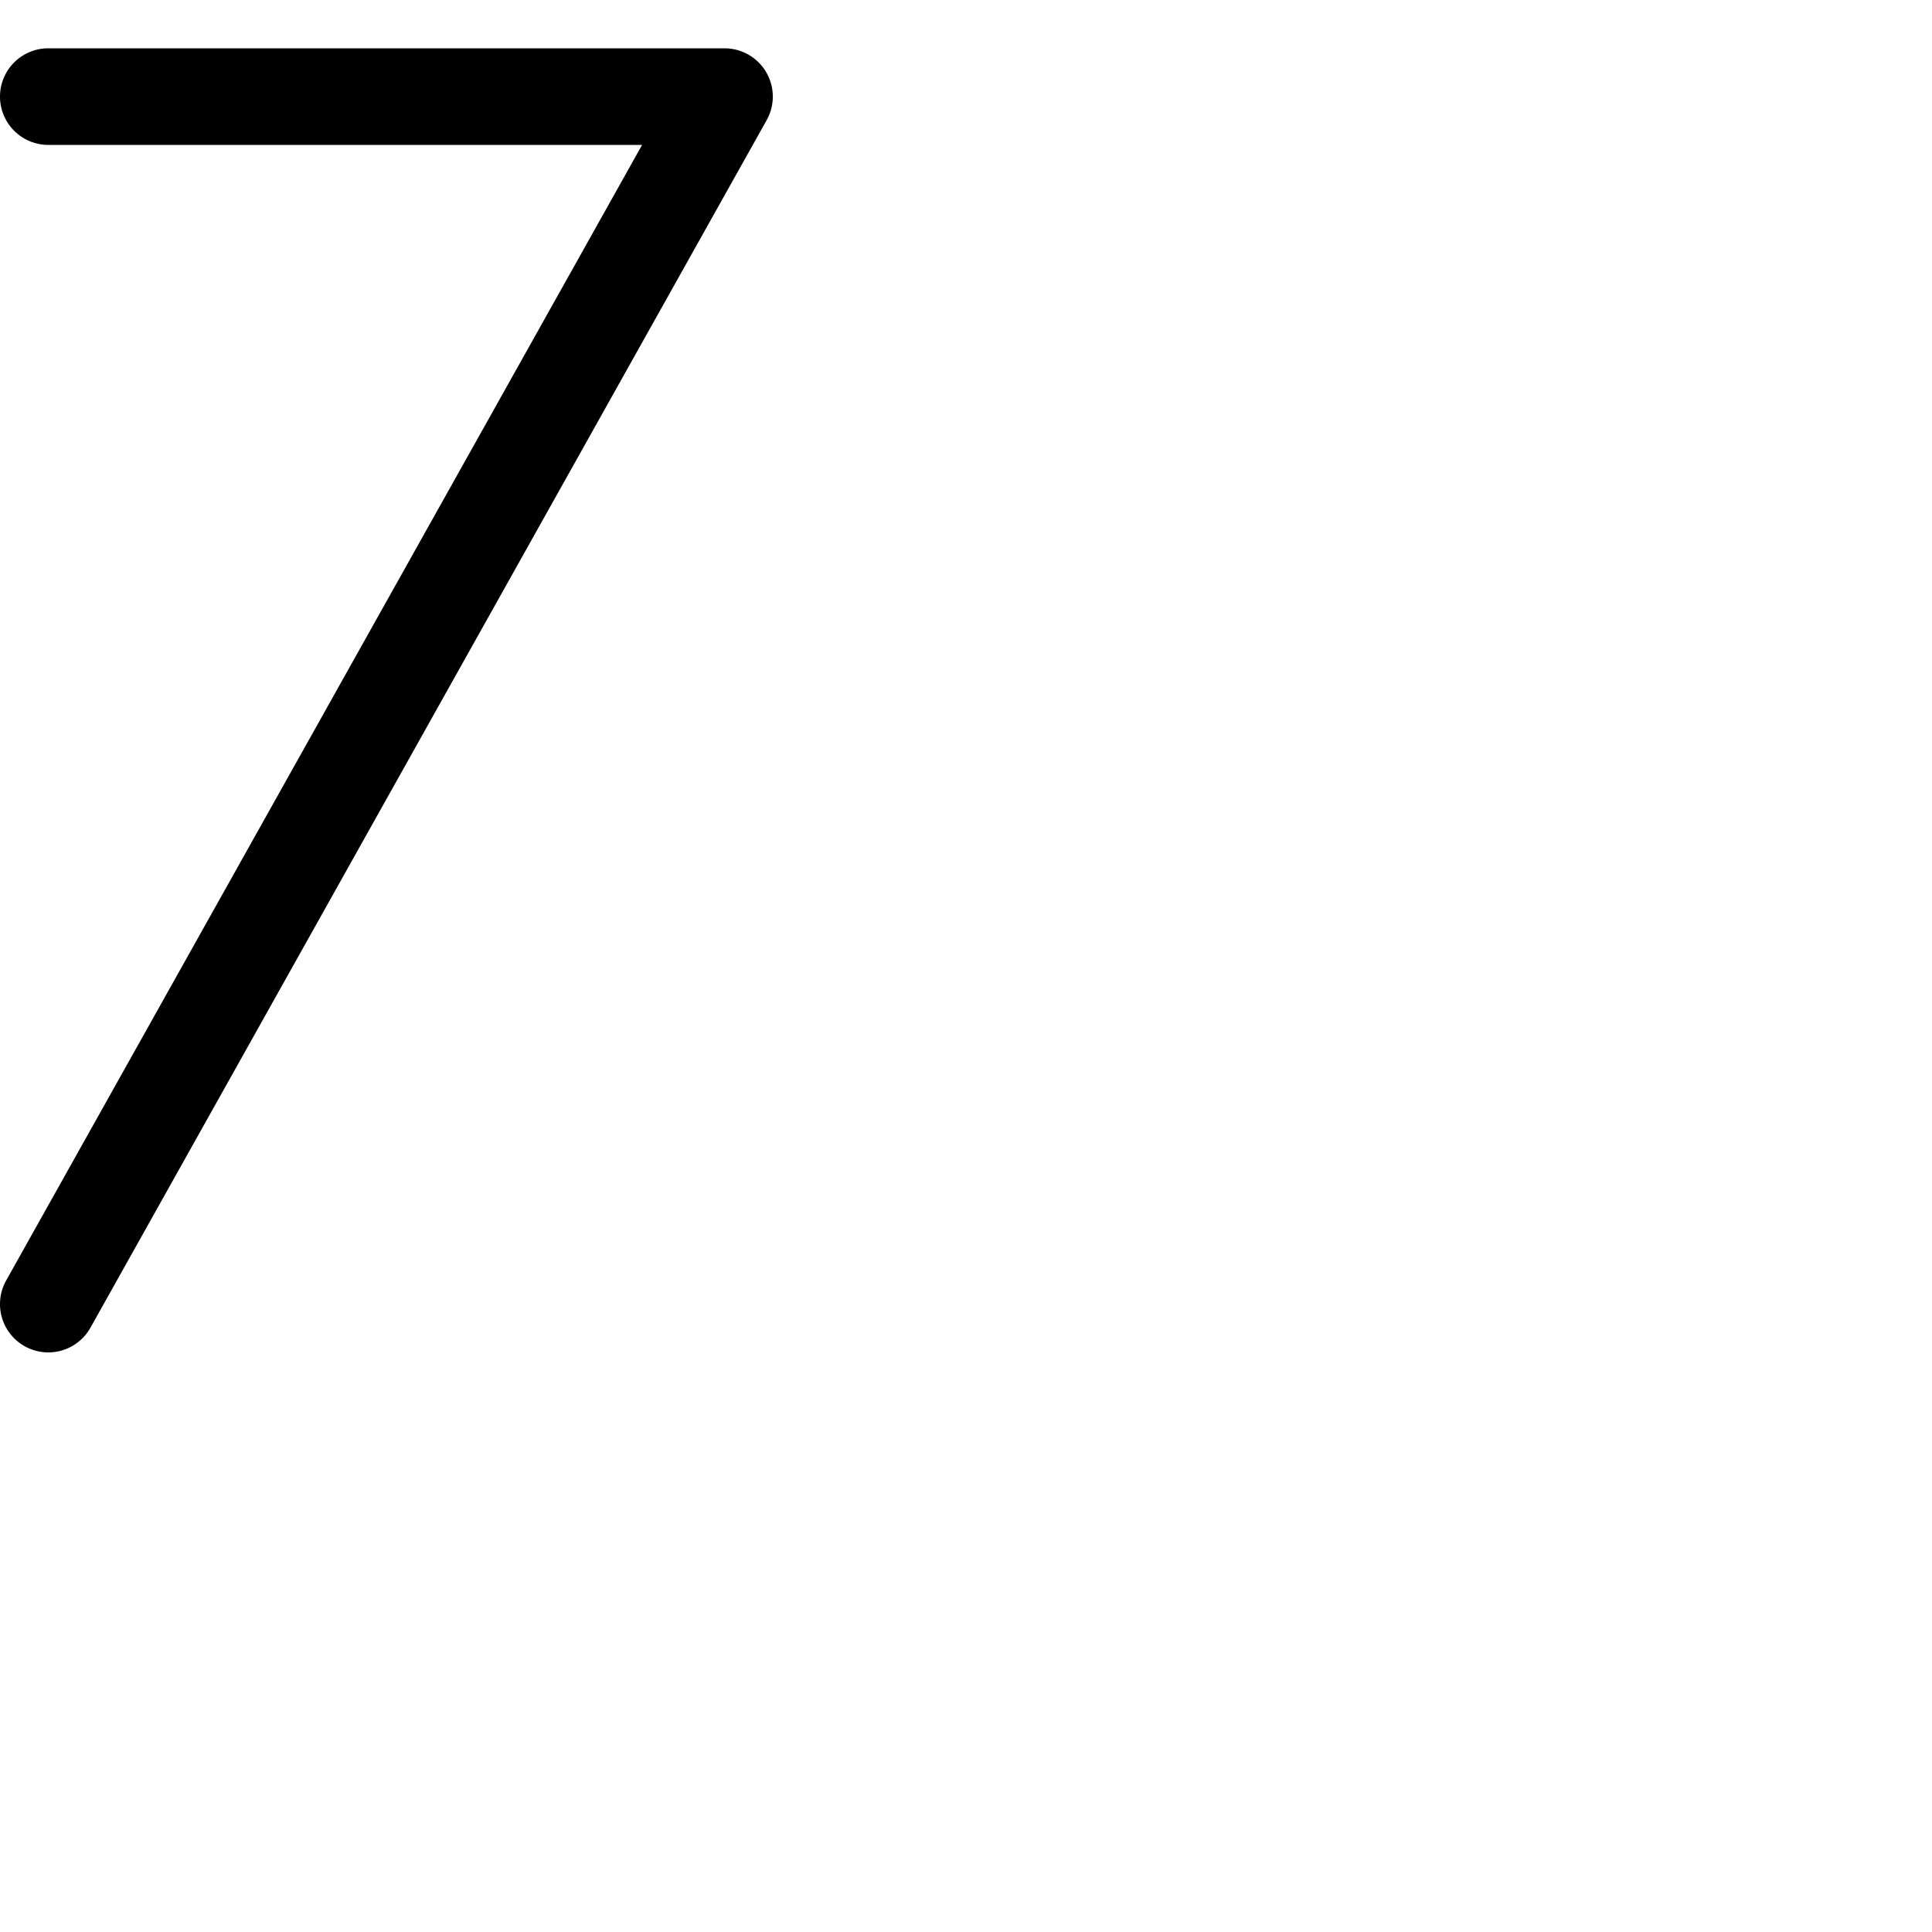 <?xml version="1.0" encoding="UTF-8" standalone="no"?>
<svg
   xmlns:dc="http://purl.org/dc/elements/1.1/"
   xmlns:cc="http://creativecommons.org/ns#"
   xmlns:rdf="http://www.w3.org/1999/02/22-rdf-syntax-ns#"
   xmlns:svg="http://www.w3.org/2000/svg"
   xmlns="http://www.w3.org/2000/svg"
   xmlns:sodipodi="http://sodipodi.sourceforge.net/DTD/sodipodi-0.dtd"
   xmlns:inkscape="http://www.inkscape.org/namespaces/inkscape"
   sodipodi:docname="7.svg"
   inkscape:version="1.0 (4035a4fb49, 2020-05-01)"
   id="svg8"
   version="1.1"
   viewBox="0 0 1000 1000"
   height="1000"
   width="1000">
  <defs
     id="defs2" />
  <sodipodi:namedview
     inkscape:guide-bbox="true"
     showguides="true"
     inkscape:window-maximized="1"
     inkscape:window-y="1301"
     inkscape:window-x="0"
     inkscape:window-height="977"
     inkscape:window-width="1916"
     inkscape:snap-grids="true"
     inkscape:snap-page="true"
     inkscape:snap-text-baseline="true"
     inkscape:snap-center="true"
     inkscape:snap-object-midpoints="true"
     inkscape:snap-midpoints="true"
     inkscape:snap-smooth-nodes="true"
     inkscape:snap-intersection-paths="true"
     inkscape:object-paths="true"
     inkscape:snap-bbox-midpoints="true"
     inkscape:snap-bbox-edge-midpoints="true"
     inkscape:bbox-nodes="true"
     inkscape:bbox-paths="true"
     inkscape:snap-bbox="true"
     inkscape:pagecheckerboard="true"
     units="px"
     showgrid="true"
     inkscape:document-rotation="0"
     inkscape:current-layer="layer1"
     inkscape:document-units="px"
     inkscape:cy="434.62224"
     inkscape:cx="435.46305"
     inkscape:zoom="0.51755965"
     inkscape:pageshadow="2"
     inkscape:pageopacity="0.0"
     borderopacity="1.0"
     bordercolor="#666666"
     pagecolor="#ffffff"
     id="base">
    <inkscape:grid
       id="grid883"
       type="xygrid" />
    <sodipodi:guide
       inkscape:color="rgb(0,0,255)"
       inkscape:locked="true"
       inkscape:label=""
       id="guide885"
       orientation="0,1"
       position="0,300" />
    <sodipodi:guide
       inkscape:color="rgb(0,0,255)"
       inkscape:locked="true"
       inkscape:label=""
       id="guide887"
       orientation="0,1"
       position="0,700" />
    <sodipodi:guide
       inkscape:color="rgb(0,0,255)"
       inkscape:locked="true"
       inkscape:label=""
       id="guide889"
       orientation="0,1"
       position="0,975" />
    <sodipodi:guide
       inkscape:color="rgb(0,0,255)"
       inkscape:locked="true"
       inkscape:label=""
       id="guide891"
       orientation="0,1"
       position="0,1000" />
    <sodipodi:guide
       inkscape:color="rgb(0,0,255)"
       inkscape:locked="true"
       inkscape:label=""
       id="guide893"
       orientation="0,1"
       position="0,0" />
    <sodipodi:guide
       id="guide921"
       orientation="0,-1"
       position="120,600" />
  </sodipodi:namedview>
  <g
     style="display:inline"
     id="layer1"
     inkscape:groupmode="layer"
     inkscape:label="Layer 1">
    <path
       d="M 25 25 A 25 25 0 0 0 0 50 A 25 25 0 0 0 25 75 L 332.348 75 L 3.188 662.785 A 25 25 0 0 0 12.785 696.812 A 25 25 0 0 0 46.812 687.215 L 396.799 62.238 L 396.803 62.232 A 25 25 0 0 0 396.812 62.215 A 25 25 0 0 0 397.006 61.863 A 25 25 0 0 0 397.016 61.846 A 25 25 0 0 0 397.203 61.492 A 25 25 0 0 0 397.211 61.475 A 25 25 0 0 0 397.393 61.117 A 25 25 0 0 0 397.4 61.1 A 25 25 0 0 0 397.576 60.738 A 25 25 0 0 0 397.584 60.721 A 25 25 0 0 0 397.754 60.357 A 25 25 0 0 0 397.762 60.34 A 25 25 0 0 0 397.924 59.973 A 25 25 0 0 0 397.932 59.955 A 25 25 0 0 0 397.953 59.902 A 25 25 0 0 0 398.096 59.568 A 25 25 0 0 0 398.246 59.197 A 25 25 0 0 0 398.254 59.178 A 25 25 0 0 0 398.398 58.805 A 25 25 0 0 0 398.404 58.787 A 25 25 0 0 0 398.543 58.41 A 25 25 0 0 0 398.549 58.391 A 25 25 0 0 0 398.682 58.014 A 25 25 0 0 0 398.688 57.994 A 25 25 0 0 0 398.812 57.613 A 25 25 0 0 0 398.818 57.594 A 25 25 0 0 0 398.861 57.457 A 25 25 0 0 0 398.943 57.193 A 25 25 0 0 0 399.055 56.809 A 25 25 0 0 0 399.061 56.789 A 25 25 0 0 0 399.166 56.402 A 25 25 0 0 0 399.172 56.383 A 25 25 0 0 0 399.27 55.996 A 25 25 0 0 0 399.275 55.977 A 25 25 0 0 0 399.367 55.586 A 25 25 0 0 0 399.371 55.566 A 25 25 0 0 0 399.459 55.176 A 25 25 0 0 0 399.463 55.156 A 25 25 0 0 0 399.541 54.764 A 25 25 0 0 0 399.545 54.744 A 25 25 0 0 0 399.553 54.697 A 25 25 0 0 0 399.666 54.061 A 25 25 0 0 0 399.691 53.916 A 25 25 0 0 0 399.75 53.52 A 25 25 0 0 0 399.789 53.234 A 25 25 0 0 0 399.807 53.104 A 25 25 0 0 0 399.809 53.084 A 25 25 0 0 0 399.855 52.686 A 25 25 0 0 0 399.857 52.666 A 25 25 0 0 0 399.896 52.268 A 25 25 0 0 0 399.898 52.248 A 25 25 0 0 0 399.932 51.848 A 25 25 0 0 0 399.934 51.828 A 25 25 0 0 0 399.941 51.691 A 25 25 0 0 0 399.98 50.988 A 25 25 0 0 0 399.984 50.863 A 25 25 0 0 0 399.998 50.227 A 25 25 0 0 0 400 50.168 A 25 25 0 0 0 400 50.148 A 25 25 0 0 0 400 50 A 25 25 0 0 0 399.998 49.729 A 25 25 0 0 0 399.996 49.58 A 25 25 0 0 0 399.99 49.309 A 25 25 0 0 0 399.988 49.275 A 25 25 0 0 0 399.975 48.887 A 25 25 0 0 0 399.957 48.557 A 25 25 0 0 0 399.953 48.467 A 25 25 0 0 0 399.943 48.32 A 25 25 0 0 0 399.924 48.049 A 25 25 0 0 0 399.92 48 A 25 25 0 0 0 399.887 47.629 A 25 25 0 0 0 399.855 47.334 A 25 25 0 0 0 399.828 47.088 A 25 25 0 0 0 399.826 47.064 A 25 25 0 0 0 399.793 46.793 A 25 25 0 0 0 399.773 46.646 A 25 25 0 0 0 399.736 46.377 A 25 25 0 0 0 399.727 46.316 A 25 25 0 0 0 399.693 46.102 A 25 25 0 0 0 399.648 45.832 A 25 25 0 0 0 399.646 45.814 A 25 25 0 0 0 399.6 45.547 A 25 25 0 0 0 399.6 45.543 A 25 25 0 0 0 399.527 45.168 A 25 25 0 0 0 399.521 45.135 A 25 25 0 0 0 399.516 45.107 A 25 25 0 0 0 399.445 44.771 A 25 25 0 0 0 399.436 44.723 A 25 25 0 0 0 399.404 44.578 A 25 25 0 0 0 399.344 44.312 A 25 25 0 0 0 399.342 44.301 A 25 25 0 0 0 399.244 43.904 A 25 25 0 0 0 399.154 43.559 A 25 25 0 0 0 399.139 43.496 A 25 25 0 0 0 399.1 43.354 A 25 25 0 0 0 399.025 43.092 A 25 25 0 0 0 398.984 42.949 A 25 25 0 0 0 398.906 42.689 A 25 25 0 0 0 398.904 42.684 A 25 25 0 0 0 398.826 42.43 A 25 25 0 0 0 398.748 42.189 A 25 25 0 0 0 398.734 42.146 A 25 25 0 0 0 398.646 41.889 A 25 25 0 0 0 398.527 41.549 A 25 25 0 0 0 398.508 41.492 A 25 25 0 0 0 398.457 41.354 A 25 25 0 0 0 398.361 41.098 A 25 25 0 0 0 398.309 40.959 A 25 25 0 0 0 398.209 40.707 A 25 25 0 0 0 398.152 40.568 A 25 25 0 0 0 398.049 40.318 A 25 25 0 0 0 397.99 40.182 A 25 25 0 0 0 397.883 39.932 A 25 25 0 0 0 397.855 39.873 A 25 25 0 0 0 397.709 39.549 A 25 25 0 0 0 397.539 39.186 A 25 25 0 0 0 397.531 39.168 A 25 25 0 0 0 397.525 39.156 A 25 25 0 0 0 397.346 38.791 A 25 25 0 0 0 397.279 38.658 A 25 25 0 0 0 397.154 38.416 A 25 25 0 0 0 397.139 38.387 A 25 25 0 0 0 396.955 38.045 A 25 25 0 0 0 396.799 37.762 A 25 25 0 0 0 396.752 37.678 A 25 25 0 0 0 396.678 37.549 A 25 25 0 0 0 396.541 37.314 A 25 25 0 0 0 396.324 36.953 A 25 25 0 0 0 396.15 36.672 A 25 25 0 0 0 396.104 36.596 A 25 25 0 0 0 396.023 36.471 A 25 25 0 0 0 395.875 36.244 A 25 25 0 0 0 395.871 36.238 A 25 25 0 0 0 395.664 35.932 A 25 25 0 0 0 395.641 35.895 A 25 25 0 0 0 395.557 35.771 A 25 25 0 0 0 395.4 35.549 A 25 25 0 0 0 395.314 35.428 A 25 25 0 0 0 395.154 35.207 A 25 25 0 0 0 395.066 35.088 A 25 25 0 0 0 394.902 34.871 A 25 25 0 0 0 394.812 34.754 A 25 25 0 0 0 394.645 34.539 A 25 25 0 0 0 394.553 34.422 A 25 25 0 0 0 394.383 34.211 A 25 25 0 0 0 394.361 34.186 A 25 25 0 0 0 394.133 33.912 A 25 25 0 0 0 394.113 33.887 A 25 25 0 0 0 394.018 33.773 A 25 25 0 0 0 393.84 33.568 A 25 25 0 0 0 393.561 33.254 A 25 25 0 0 0 393.314 32.984 A 25 25 0 0 0 393.277 32.943 A 25 25 0 0 0 393.258 32.924 A 25 25 0 0 0 393.008 32.658 A 25 25 0 0 0 392.988 32.639 A 25 25 0 0 0 392.885 32.531 A 25 25 0 0 0 392.693 32.338 A 25 25 0 0 0 392.666 32.312 A 25 25 0 0 0 392.393 32.043 A 25 25 0 0 0 392.135 31.797 A 25 25 0 0 0 392.09 31.754 A 25 25 0 0 0 391.98 31.652 A 25 25 0 0 0 391.779 31.469 A 25 25 0 0 0 391.773 31.463 A 25 25 0 0 0 391.465 31.189 A 25 25 0 0 0 391.354 31.092 A 25 25 0 0 0 391.146 30.914 A 25 25 0 0 0 391.033 30.818 A 25 25 0 0 0 390.824 30.646 A 25 25 0 0 0 390.709 30.553 A 25 25 0 0 0 390.496 30.383 A 25 25 0 0 0 390.379 30.291 A 25 25 0 0 0 390.164 30.125 A 25 25 0 0 0 390.143 30.107 A 25 25 0 0 0 389.854 29.893 A 25 25 0 0 0 389.828 29.873 A 25 25 0 0 0 389.709 29.785 A 25 25 0 0 0 389.486 29.625 A 25 25 0 0 0 389.365 29.539 A 25 25 0 0 0 389.143 29.385 A 25 25 0 0 0 389.02 29.301 A 25 25 0 0 0 388.793 29.15 A 25 25 0 0 0 388.445 28.924 A 25 25 0 0 0 388.441 28.922 A 25 25 0 0 0 388.316 28.842 A 25 25 0 0 0 388.084 28.697 A 25 25 0 0 0 387.959 28.621 A 25 25 0 0 0 387.725 28.48 A 25 25 0 0 0 387.598 28.406 A 25 25 0 0 0 387.361 28.27 A 25 25 0 0 0 387.232 28.197 A 25 25 0 0 0 387.215 28.188 A 25 25 0 0 0 386.863 27.994 A 25 25 0 0 0 386.846 27.984 A 25 25 0 0 0 386.492 27.797 A 25 25 0 0 0 386.475 27.789 A 25 25 0 0 0 386.117 27.607 A 25 25 0 0 0 386.1 27.6 A 25 25 0 0 0 385.738 27.424 A 25 25 0 0 0 385.721 27.416 A 25 25 0 0 0 385.357 27.246 A 25 25 0 0 0 385.34 27.238 A 25 25 0 0 0 384.973 27.076 A 25 25 0 0 0 384.955 27.068 A 25 25 0 0 0 384.902 27.047 A 25 25 0 0 0 384.568 26.904 A 25 25 0 0 0 384.197 26.754 A 25 25 0 0 0 384.178 26.746 A 25 25 0 0 0 383.805 26.602 A 25 25 0 0 0 383.787 26.596 A 25 25 0 0 0 383.41 26.457 A 25 25 0 0 0 383.391 26.451 A 25 25 0 0 0 383.014 26.318 A 25 25 0 0 0 382.994 26.312 A 25 25 0 0 0 382.613 26.188 A 25 25 0 0 0 382.594 26.182 A 25 25 0 0 0 382.457 26.139 A 25 25 0 0 0 382.193 26.057 A 25 25 0 0 0 381.809 25.945 A 25 25 0 0 0 381.789 25.939 A 25 25 0 0 0 381.402 25.834 A 25 25 0 0 0 380.996 25.73 A 25 25 0 0 0 380.977 25.725 A 25 25 0 0 0 380.236 25.555 A 25 25 0 0 0 380.176 25.541 A 25 25 0 0 0 380.156 25.537 A 25 25 0 0 0 379.764 25.459 A 25 25 0 0 0 379.744 25.455 A 25 25 0 0 0 379.35 25.381 A 25 25 0 0 0 379.332 25.377 A 25 25 0 0 0 378.936 25.312 A 25 25 0 0 0 378.916 25.309 A 25 25 0 0 0 378.52 25.25 A 25 25 0 0 0 378.234 25.211 A 25 25 0 0 0 378.104 25.193 A 25 25 0 0 0 378.084 25.191 A 25 25 0 0 0 377.686 25.145 A 25 25 0 0 0 377.666 25.143 A 25 25 0 0 0 377.268 25.104 A 25 25 0 0 0 377.248 25.102 A 25 25 0 0 0 376.848 25.068 A 25 25 0 0 0 376.828 25.066 A 25 25 0 0 0 376.43 25.041 A 25 25 0 0 0 376.41 25.039 A 25 25 0 0 0 376.01 25.02 A 25 25 0 0 0 375.99 25.02 A 25 25 0 0 0 375.873 25.016 A 25 25 0 0 0 375.227 25.002 A 25 25 0 0 0 375.168 25 A 25 25 0 0 0 375 25 L 25 25 z "
       style="color:#000000;font-style:normal;font-variant:normal;font-weight:normal;font-stretch:normal;font-size:medium;line-height:normal;font-family:sans-serif;font-variant-ligatures:normal;font-variant-position:normal;font-variant-caps:normal;font-variant-numeric:normal;font-variant-alternates:normal;font-variant-east-asian:normal;font-feature-settings:normal;font-variation-settings:normal;text-indent:0;text-align:start;text-decoration:none;text-decoration-line:none;text-decoration-style:solid;text-decoration-color:#000000;letter-spacing:normal;word-spacing:normal;text-transform:none;writing-mode:lr-tb;direction:ltr;text-orientation:mixed;dominant-baseline:auto;baseline-shift:baseline;text-anchor:start;white-space:normal;shape-padding:0;shape-margin:0;inline-size:0;clip-rule:nonzero;display:inline;overflow:visible;visibility:visible;isolation:auto;mix-blend-mode:normal;color-interpolation:sRGB;color-interpolation-filters:linearRGB;solid-color:#000000;solid-opacity:1;vector-effect:none;fill:#000000;fill-opacity:1;fill-rule:nonzero;stroke:none;stroke-width:50;stroke-linecap:round;stroke-linejoin:round;stroke-miterlimit:4;stroke-dasharray:none;stroke-dashoffset:0;stroke-opacity:1;color-rendering:auto;image-rendering:auto;shape-rendering:auto;text-rendering:auto;enable-background:accumulate;stop-color:#000000;stop-opacity:1;opacity:1"
       id="path845" />
  </g>
</svg>
